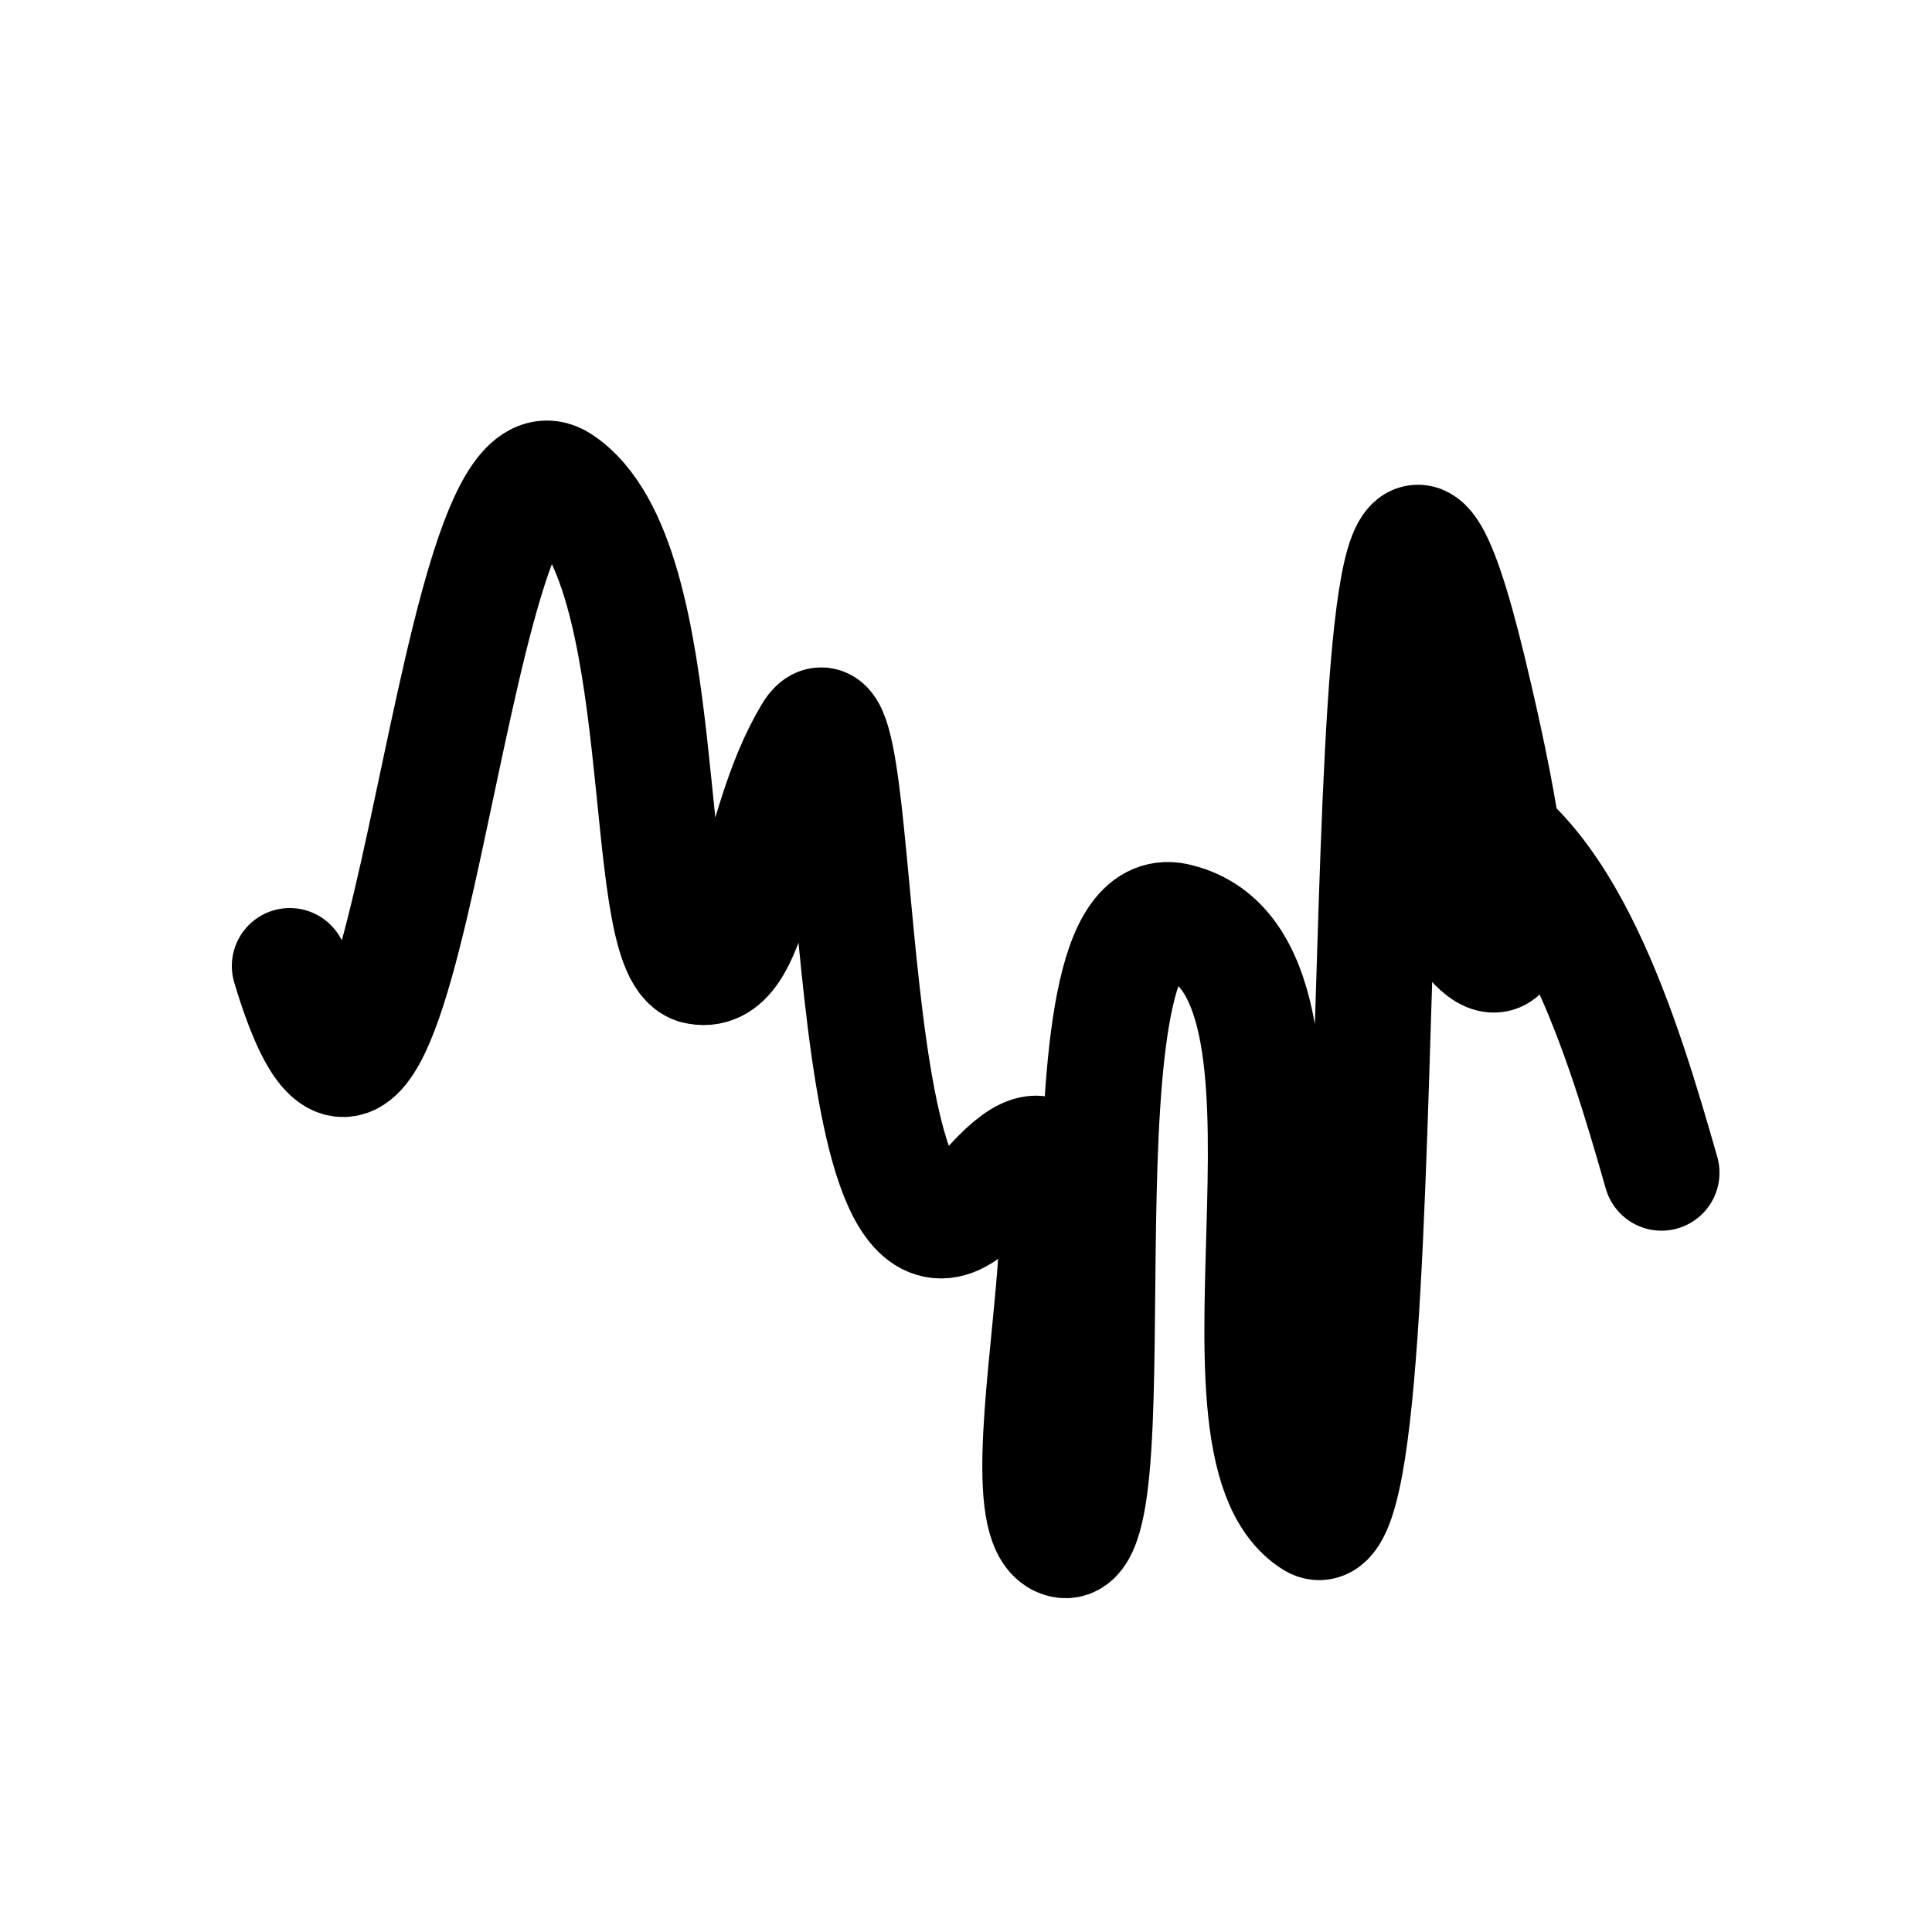 <svg xmlns="http://www.w3.org/2000/svg" viewBox="0 0 100 100"><defs><linearGradient id="A" gradientTransform="rotate(0)"><stop offset="15%" stop-color="1"><animate attributeName="stop-color" values="00f;purple;f00;ff0;0f0;0ff;" dur="3s" repeatCount="indefinite"/></stop><stop offset="85%" stop-color="2"><animate attributeName="stop-color" values="purple;f00;ff0;0f0;0ff;00f;" dur="3s" repeatCount="indefinite"/></stop></linearGradient></defs><path fill="none" stroke="url(#A)" stroke-width="6" stroke-linecap="round" stroke-linejoin="round" stroke-miterlimit="10" d="M15 50c6 20 8-29 14-25s4 24 7 25c3.1.8 3-7 6-12s1 33 9 23.7.1 17 4 18-1-34 6-32c9 2.3.6 27 7 31 5 3 1-73 8-44s-6 6-1 7c6 2 9 12 11 19"/></svg>